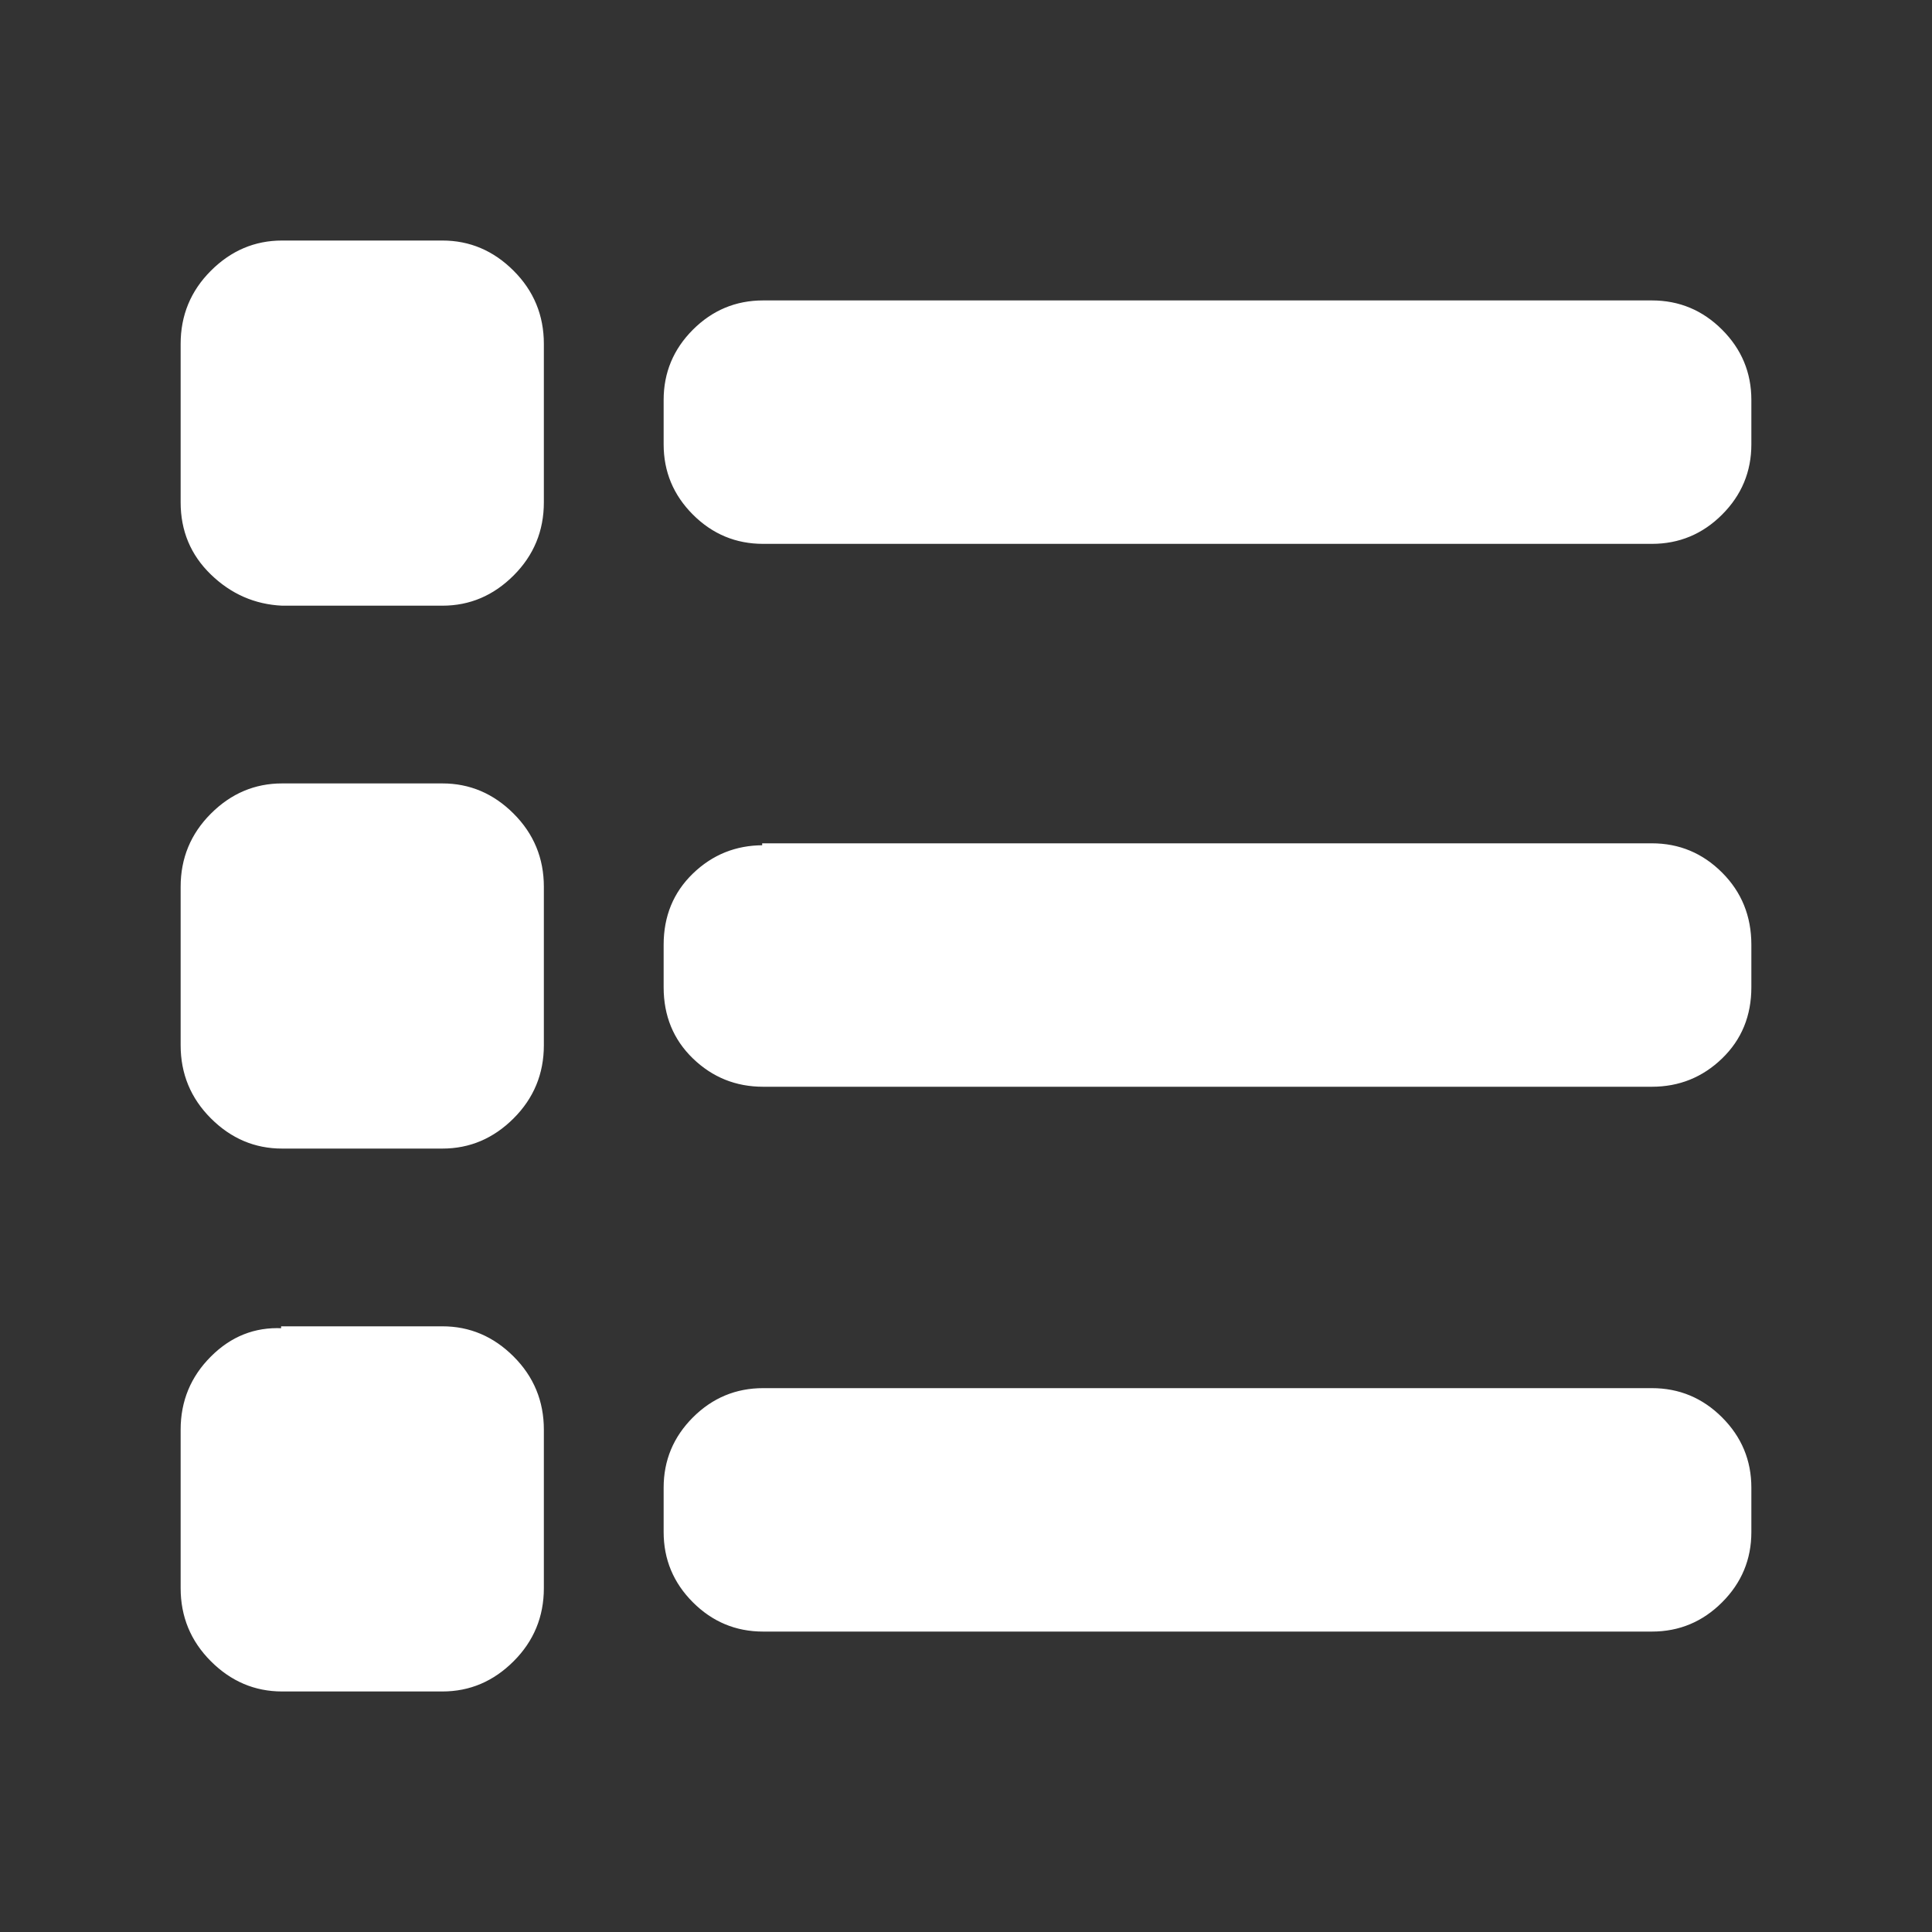 <!DOCTYPE svg PUBLIC "-//W3C//DTD SVG 1.1//EN" "http://www.w3.org/Graphics/SVG/1.1/DTD/svg11.dtd">
<!-- Uploaded to: SVG Repo, www.svgrepo.com, Transformed by: SVG Repo Mixer Tools -->
<svg fill="#ffffff" width="800px" height="800px" viewBox="0 0 1000 1000" xmlns="http://www.w3.org/2000/svg" stroke="#ffffff">
<rect x="0" y="0" width="1000" height="1000" fill="#333333" stroke="none"/>
<g id="SVGRepo_bgCarrier" stroke-width="0"/>
<g id="SVGRepo_tracerCarrier" stroke-linecap="round" stroke-linejoin="round"/>
<g id="SVGRepo_iconCarrier">
<path d="M395 156h460q21 0 36 15t15 36v23q0 21-15 36t-36 15H395q-21 0-36-15t-15-36v-23q0-21 15-36t36-15zm0 281h460q21 0 36 15t15 37v22q0 22-15 36.5T855 562H395q-21 0-36-14.5T344 511v-22q0-22 15-36.5t36-14.5v-1zm0 282h460q21 0 36 15t15 36v23q0 21-15 36t-36 15H395q-21 0-36-15t-15-36v-23q0-21 15-36t36-15zM146 125h83q21 0 36.5 15.5T281 178v82q0 22-15.5 37.5T229 313h-83q-21-1-36.5-16T94 260v-82q0-22 15.5-37.5T146 125zm0 281h83q21 0 36.5 15.5T281 459v82q0 22-15.5 37.5T229 594h-83q-21 0-36.5-15.5T94 541v-82q0-22 15.5-37.5T146 406zm0 281h83q21 0 36.5 15.5T281 740v82q0 22-15.5 37.5T229 875h-83q-21 0-36.5-15.5T94 822v-82q0-22 15.5-37.5T146 688v-1z"/>
</g>
</svg>